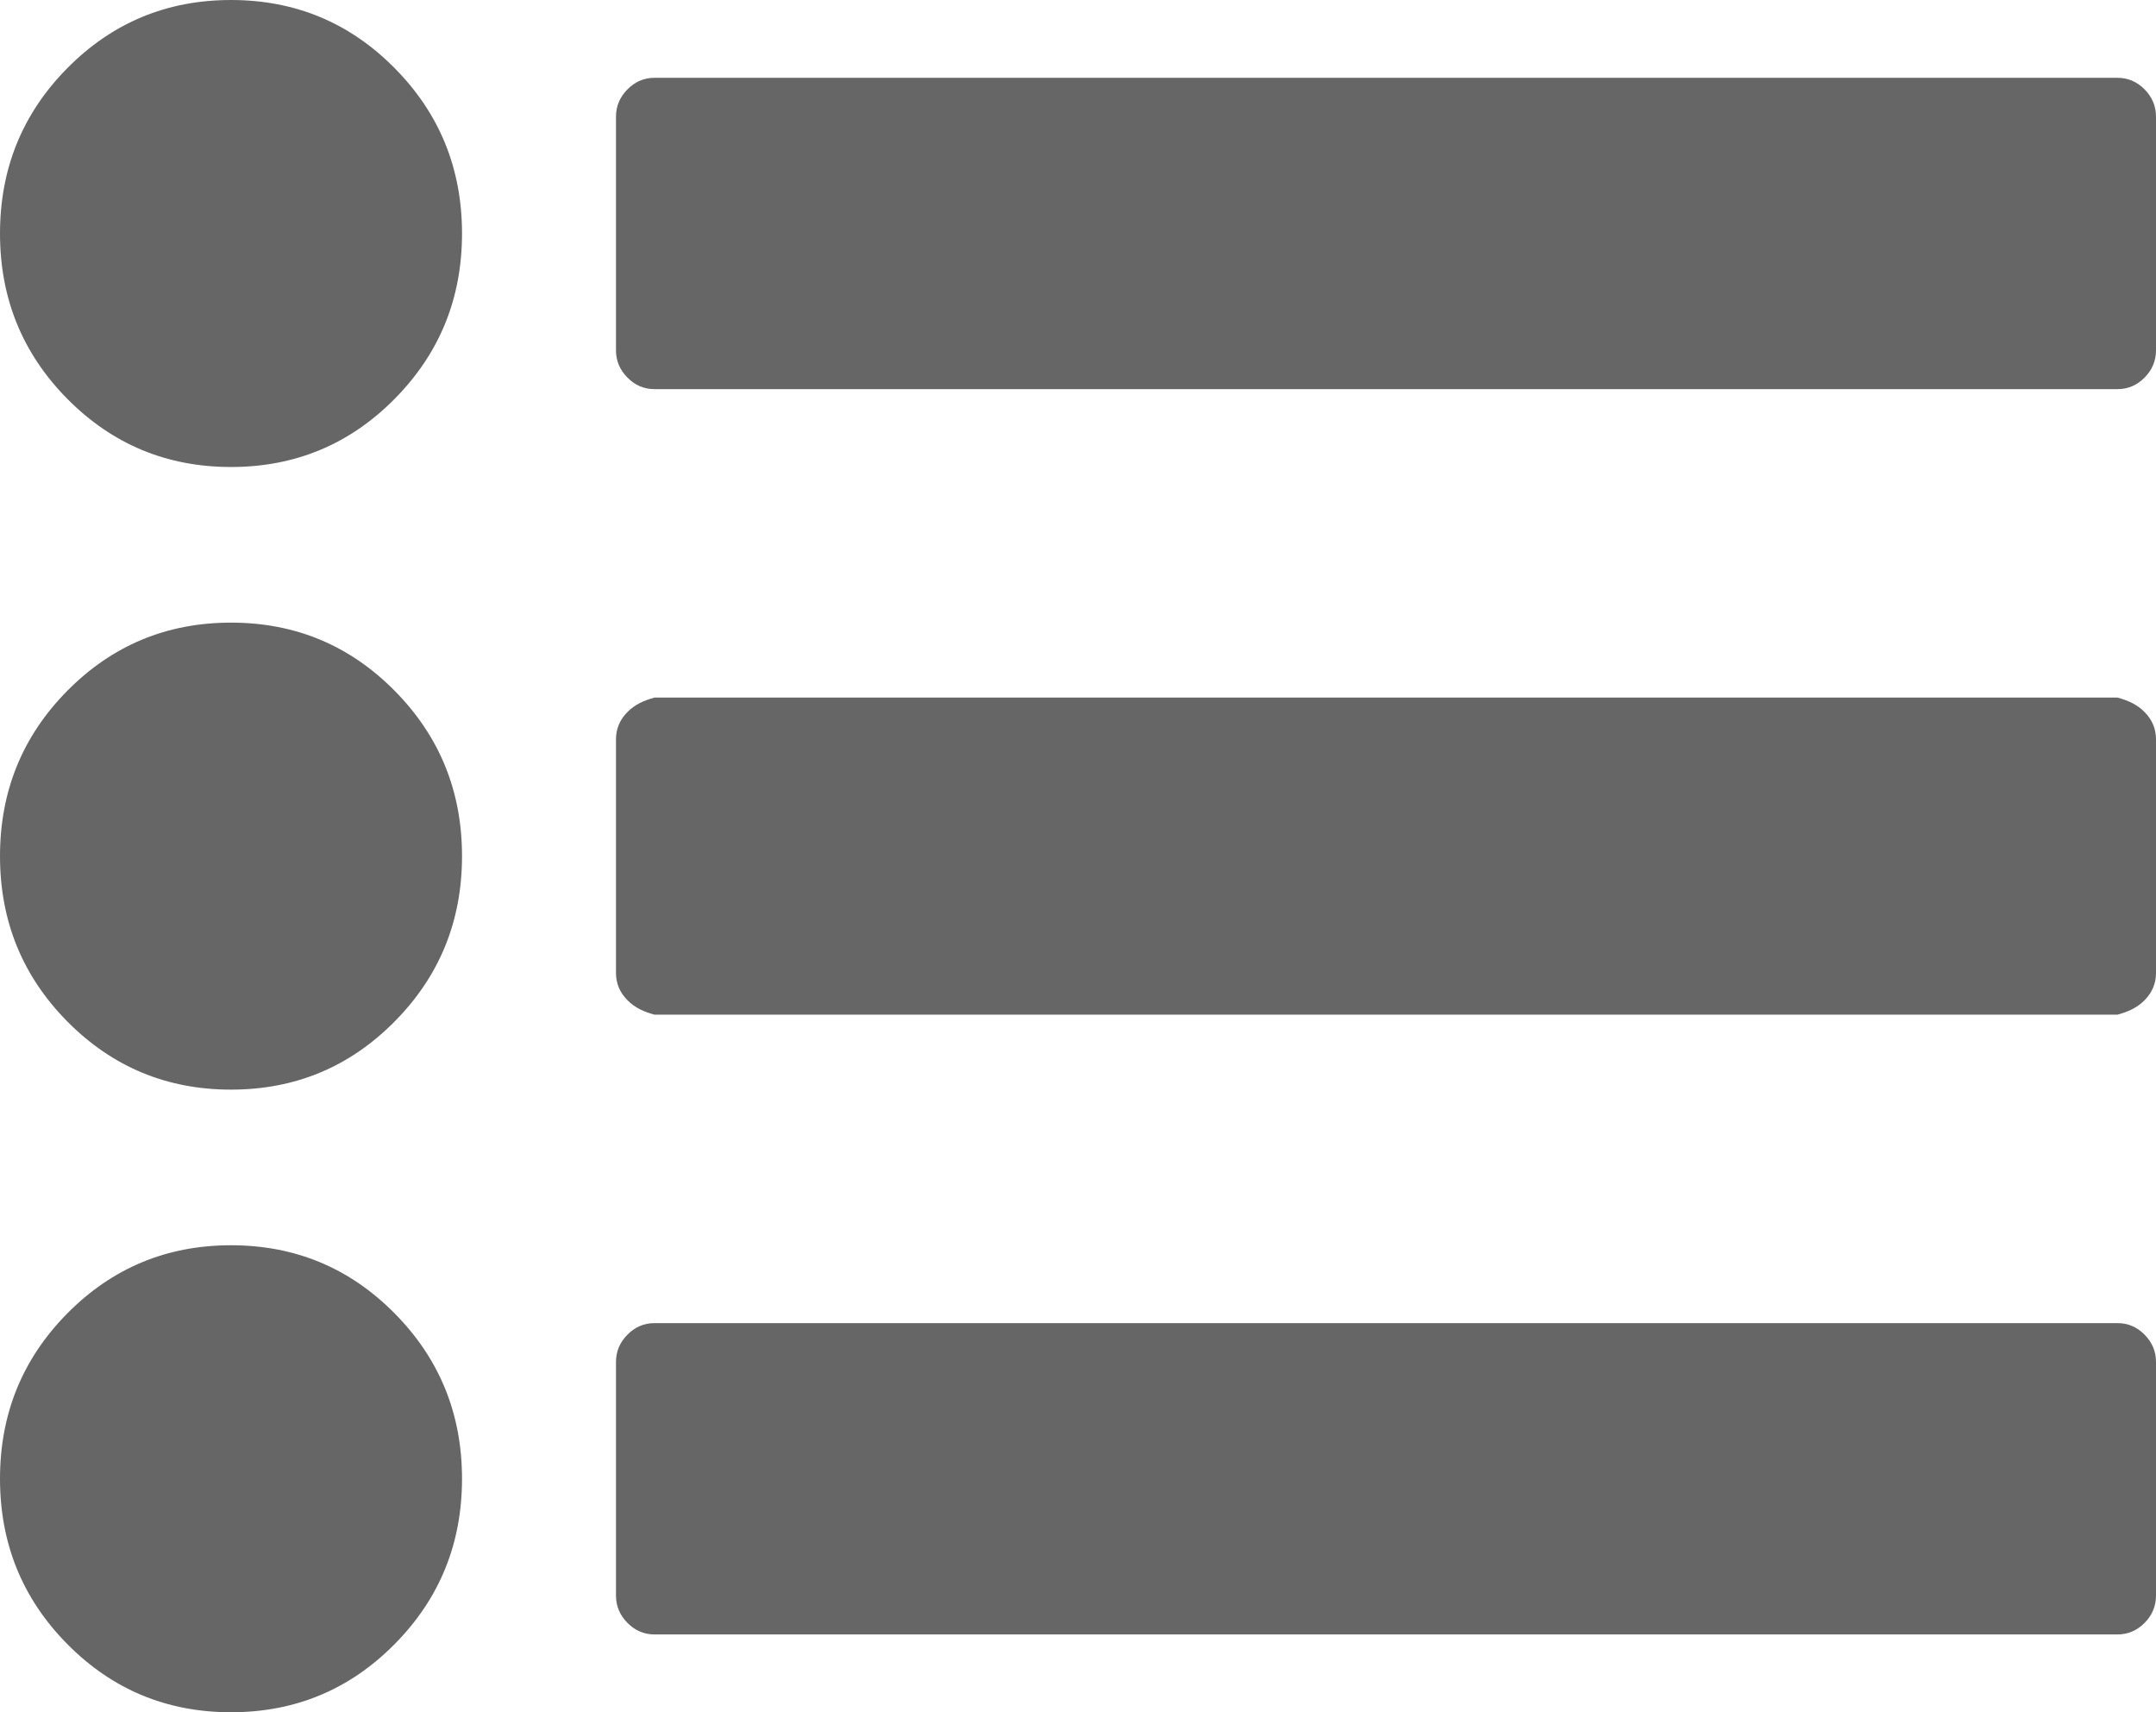 ﻿<?xml version="1.0" encoding="utf-8"?>
<svg version="1.1" xmlns:xlink="http://www.w3.org/1999/xlink" width="34px" height="27px" xmlns="http://www.w3.org/2000/svg">
  <g transform="matrix(1 0 0 1 -752 -767 )">
    <path d="M 6.223 20.71  C 6.932 21.426  7.286 22.295  7.286 23.318  C 7.286 24.341  6.932 25.21  6.223 25.926  C 5.515 26.642  4.655 27  3.643 27  C 2.631 27  1.771 26.642  1.062 25.926  C 0.354 25.21  0 24.341  0 23.318  C 0 22.295  0.354 21.426  1.062 20.71  C 1.771 19.994  2.631 19.636  3.643 19.636  C 4.655 19.636  5.515 19.994  6.223 20.71  Z M 6.223 10.892  C 6.932 11.608  7.286 12.477  7.286 13.5  C 7.286 14.523  6.932 15.392  6.223 16.108  C 5.515 16.824  4.655 17.182  3.643 17.182  C 2.631 17.182  1.771 16.824  1.062 16.108  C 0.354 15.392  0 14.523  0 13.5  C 0 12.477  0.354 11.608  1.062 10.892  C 1.771 10.176  2.631 9.818  3.643 9.818  C 4.655 9.818  5.515 10.176  6.223 10.892  Z M 33.82 21.046  C 33.94 21.167  34 21.311  34 21.477  L 34 25.159  C 34 25.325  33.94 25.469  33.82 25.591  C 33.7 25.712  33.557 25.773  33.393 25.773  L 10.321 25.773  C 10.157 25.773  10.015 25.712  9.895 25.591  C 9.774 25.469  9.714 25.325  9.714 25.159  L 9.714 21.477  C 9.714 21.311  9.774 21.167  9.895 21.046  C 10.015 20.924  10.157 20.864  10.321 20.864  L 33.393 20.864  C 33.557 20.864  33.7 20.924  33.82 21.046  Z M 6.223 1.074  C 6.932 1.79  7.286 2.659  7.286 3.682  C 7.286 4.705  6.932 5.574  6.223 6.29  C 5.515 7.006  4.655 7.364  3.643 7.364  C 2.631 7.364  1.771 7.006  1.062 6.29  C 0.354 5.574  0 4.705  0 3.682  C 0 2.659  0.354 1.79  1.062 1.074  C 1.771 0.358  2.631 0  3.643 0  C 4.655 0  5.515 0.358  6.223 1.074  Z M 33.82 11.228  C 33.94 11.349  34 11.493  34 11.659  L 34 15.341  C 34 15.507  33.94 15.651  33.82 15.772  C 33.7 15.894  33.557 15.955  33.393 16  L 10.321 16  C 10.157 15.955  10.015 15.894  9.895 15.772  C 9.774 15.651  9.714 15.507  9.714 15.341  L 9.714 11.659  C 9.714 11.493  9.774 11.349  9.895 11.228  C 10.015 11.106  10.157 11.045  10.321 11  L 33.393 11  C 33.557 11.045  33.7 11.106  33.82 11.228  Z M 33.82 1.409  C 33.94 1.531  34 1.675  34 1.841  L 34 5.523  C 34 5.689  33.94 5.833  33.82 5.954  C 33.7 6.076  33.557 6.136  33.393 6.136  L 10.321 6.136  C 10.157 6.136  10.015 6.076  9.895 5.954  C 9.774 5.833  9.714 5.689  9.714 5.523  L 9.714 1.841  C 9.714 1.675  9.774 1.531  9.895 1.409  C 10.015 1.288  10.157 1.227  10.321 1.227  L 33.393 1.227  C 33.557 1.227  33.7 1.288  33.82 1.409  Z " fill-rule="nonzero" fill="#666666" stroke="none" transform="matrix(1 0 0 1 752 767 )" />
  </g>
</svg>